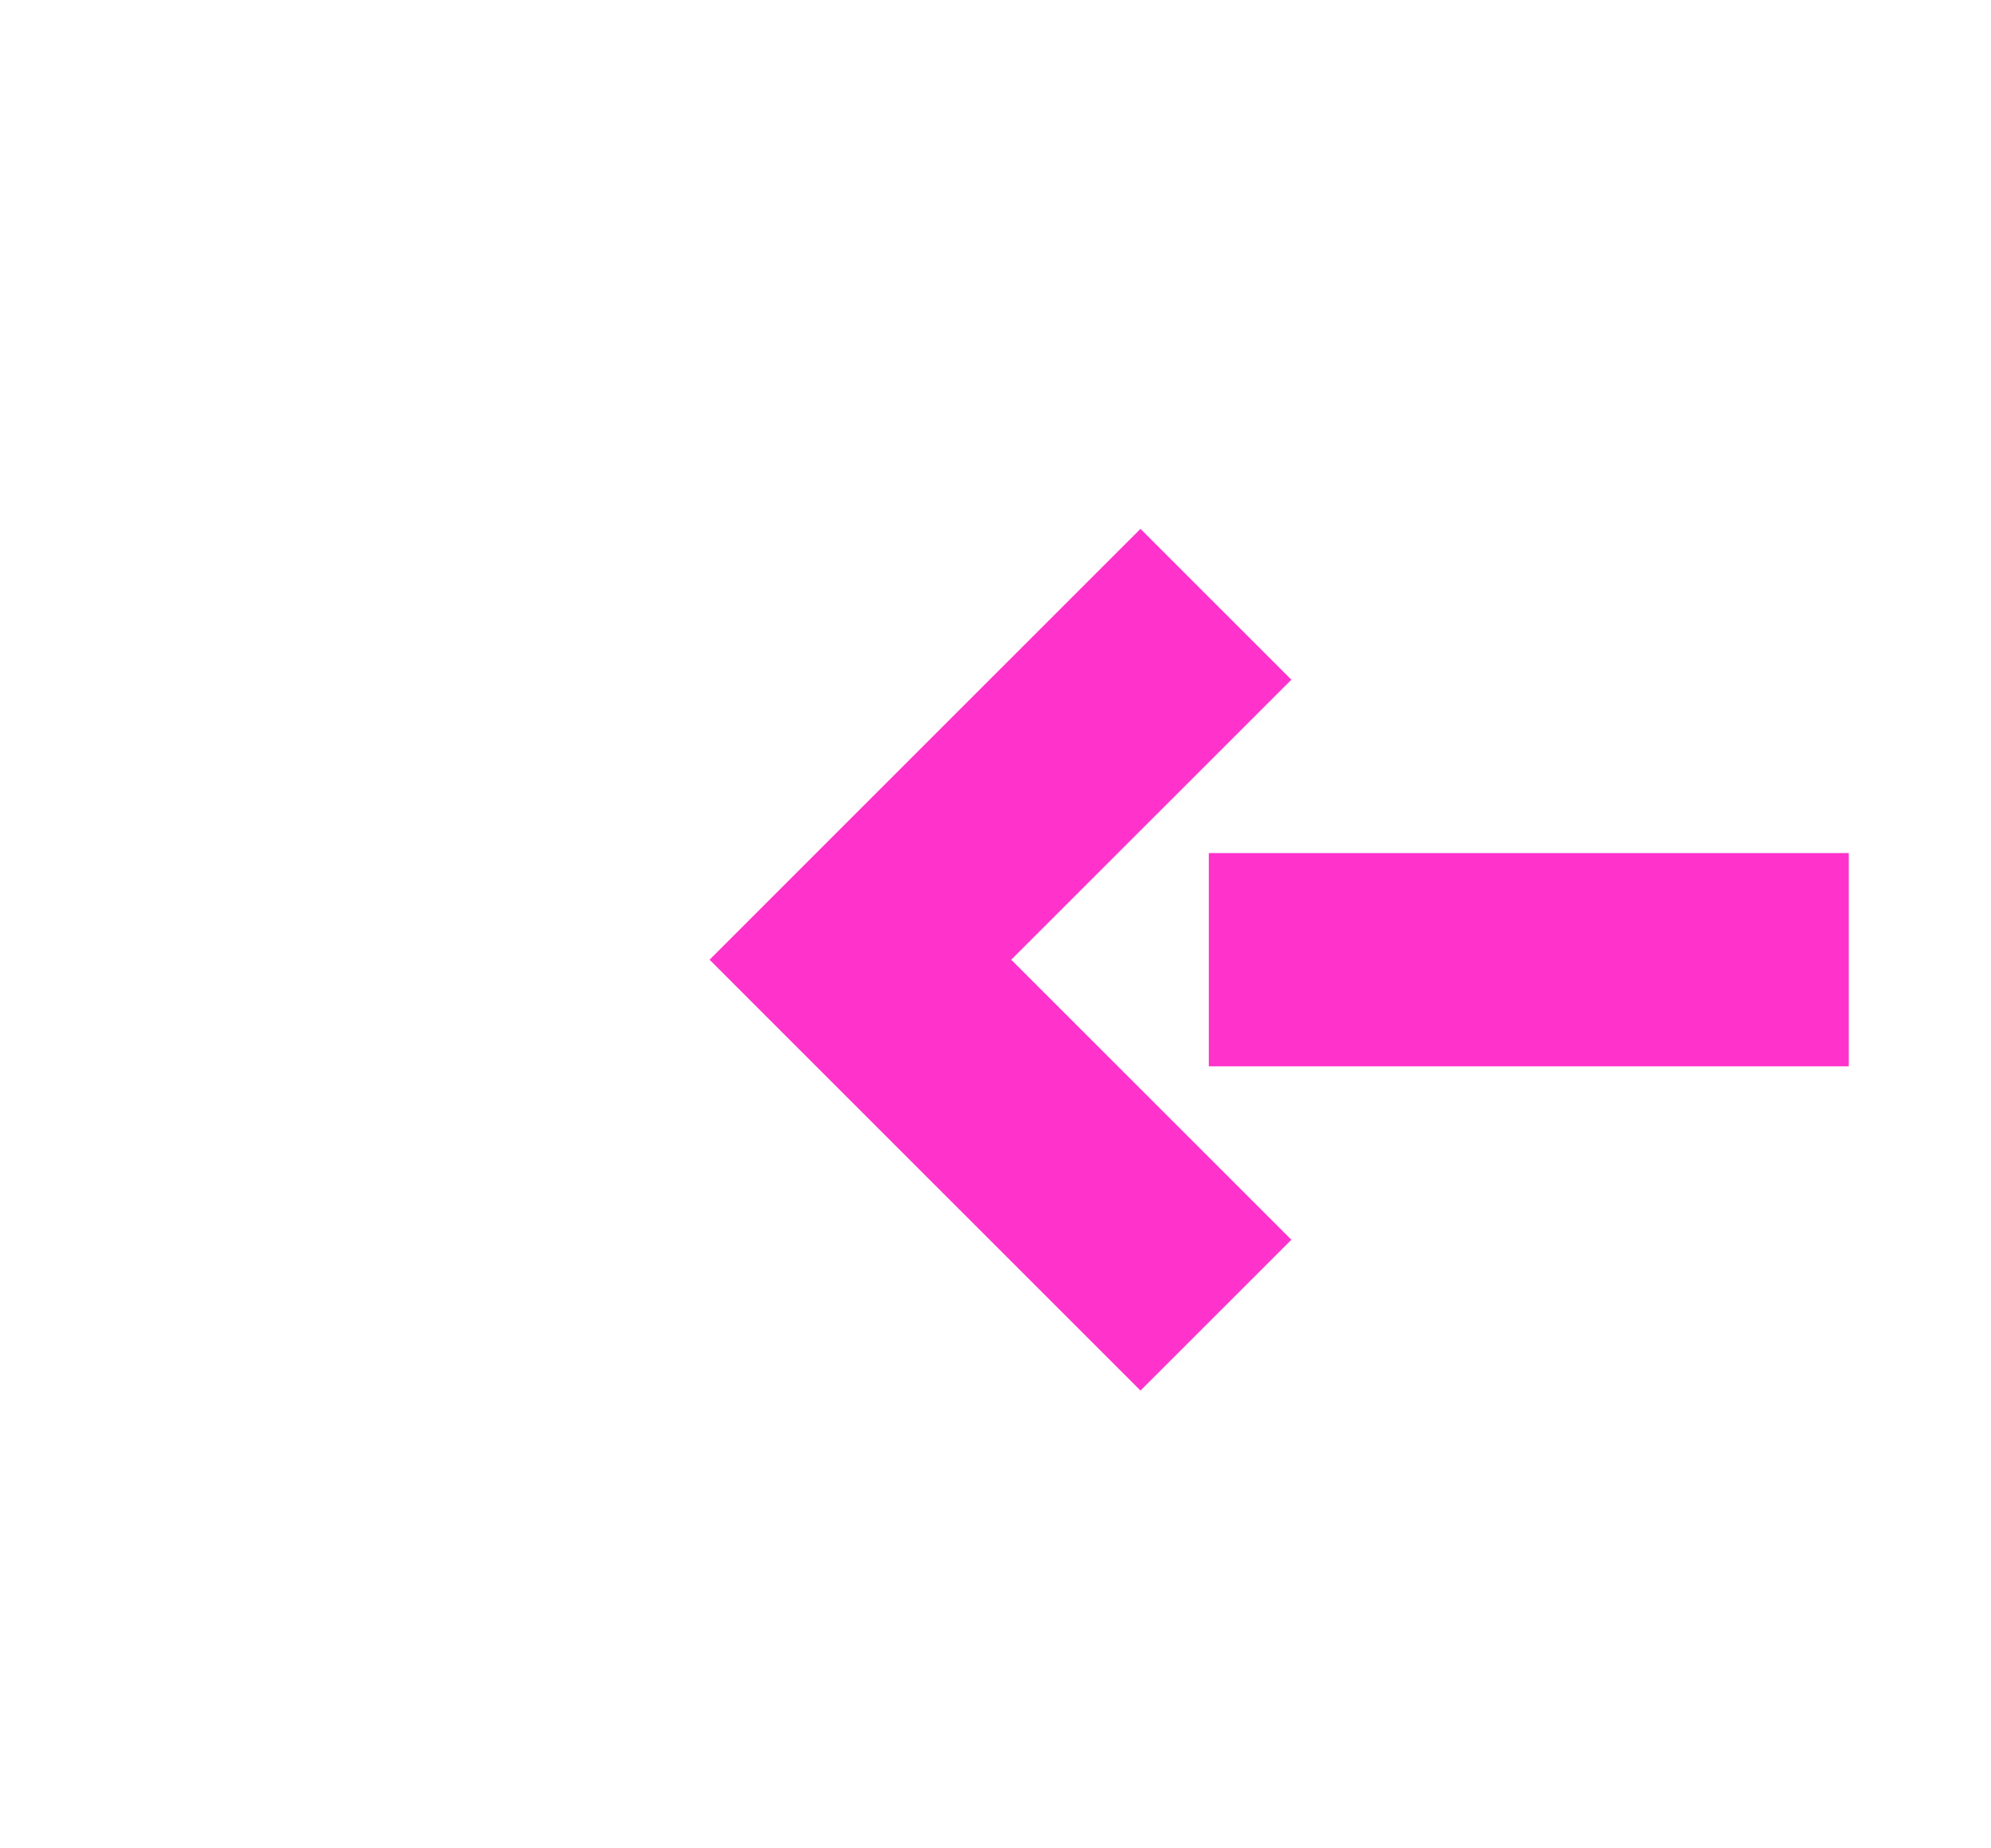 ﻿<?xml version="1.0" encoding="utf-8"?>
<svg version="1.1" xmlns:xlink="http://www.w3.org/1999/xlink" width="28px" height="26px" preserveAspectRatio="xMinYMid meet" viewBox="1260 111  28 24" xmlns="http://www.w3.org/2000/svg">
  <g transform="matrix(-1 0 0 -1 2548 246 )">
    <path d="M 1269.839 118.561  L 1273.779 122.5  L 1269.839 126.439  L 1271.961 128.561  L 1276.961 123.561  L 1278.021 122.5  L 1276.961 121.439  L 1271.961 116.439  L 1269.839 118.561  Z " fill-rule="nonzero" fill="#ff33cc" stroke="none" />
    <path d="M 1082 122.5  L 1275 122.5  " stroke-width="3" stroke-dasharray="9,3" stroke="#ff33cc" fill="none" />
  </g>
</svg>